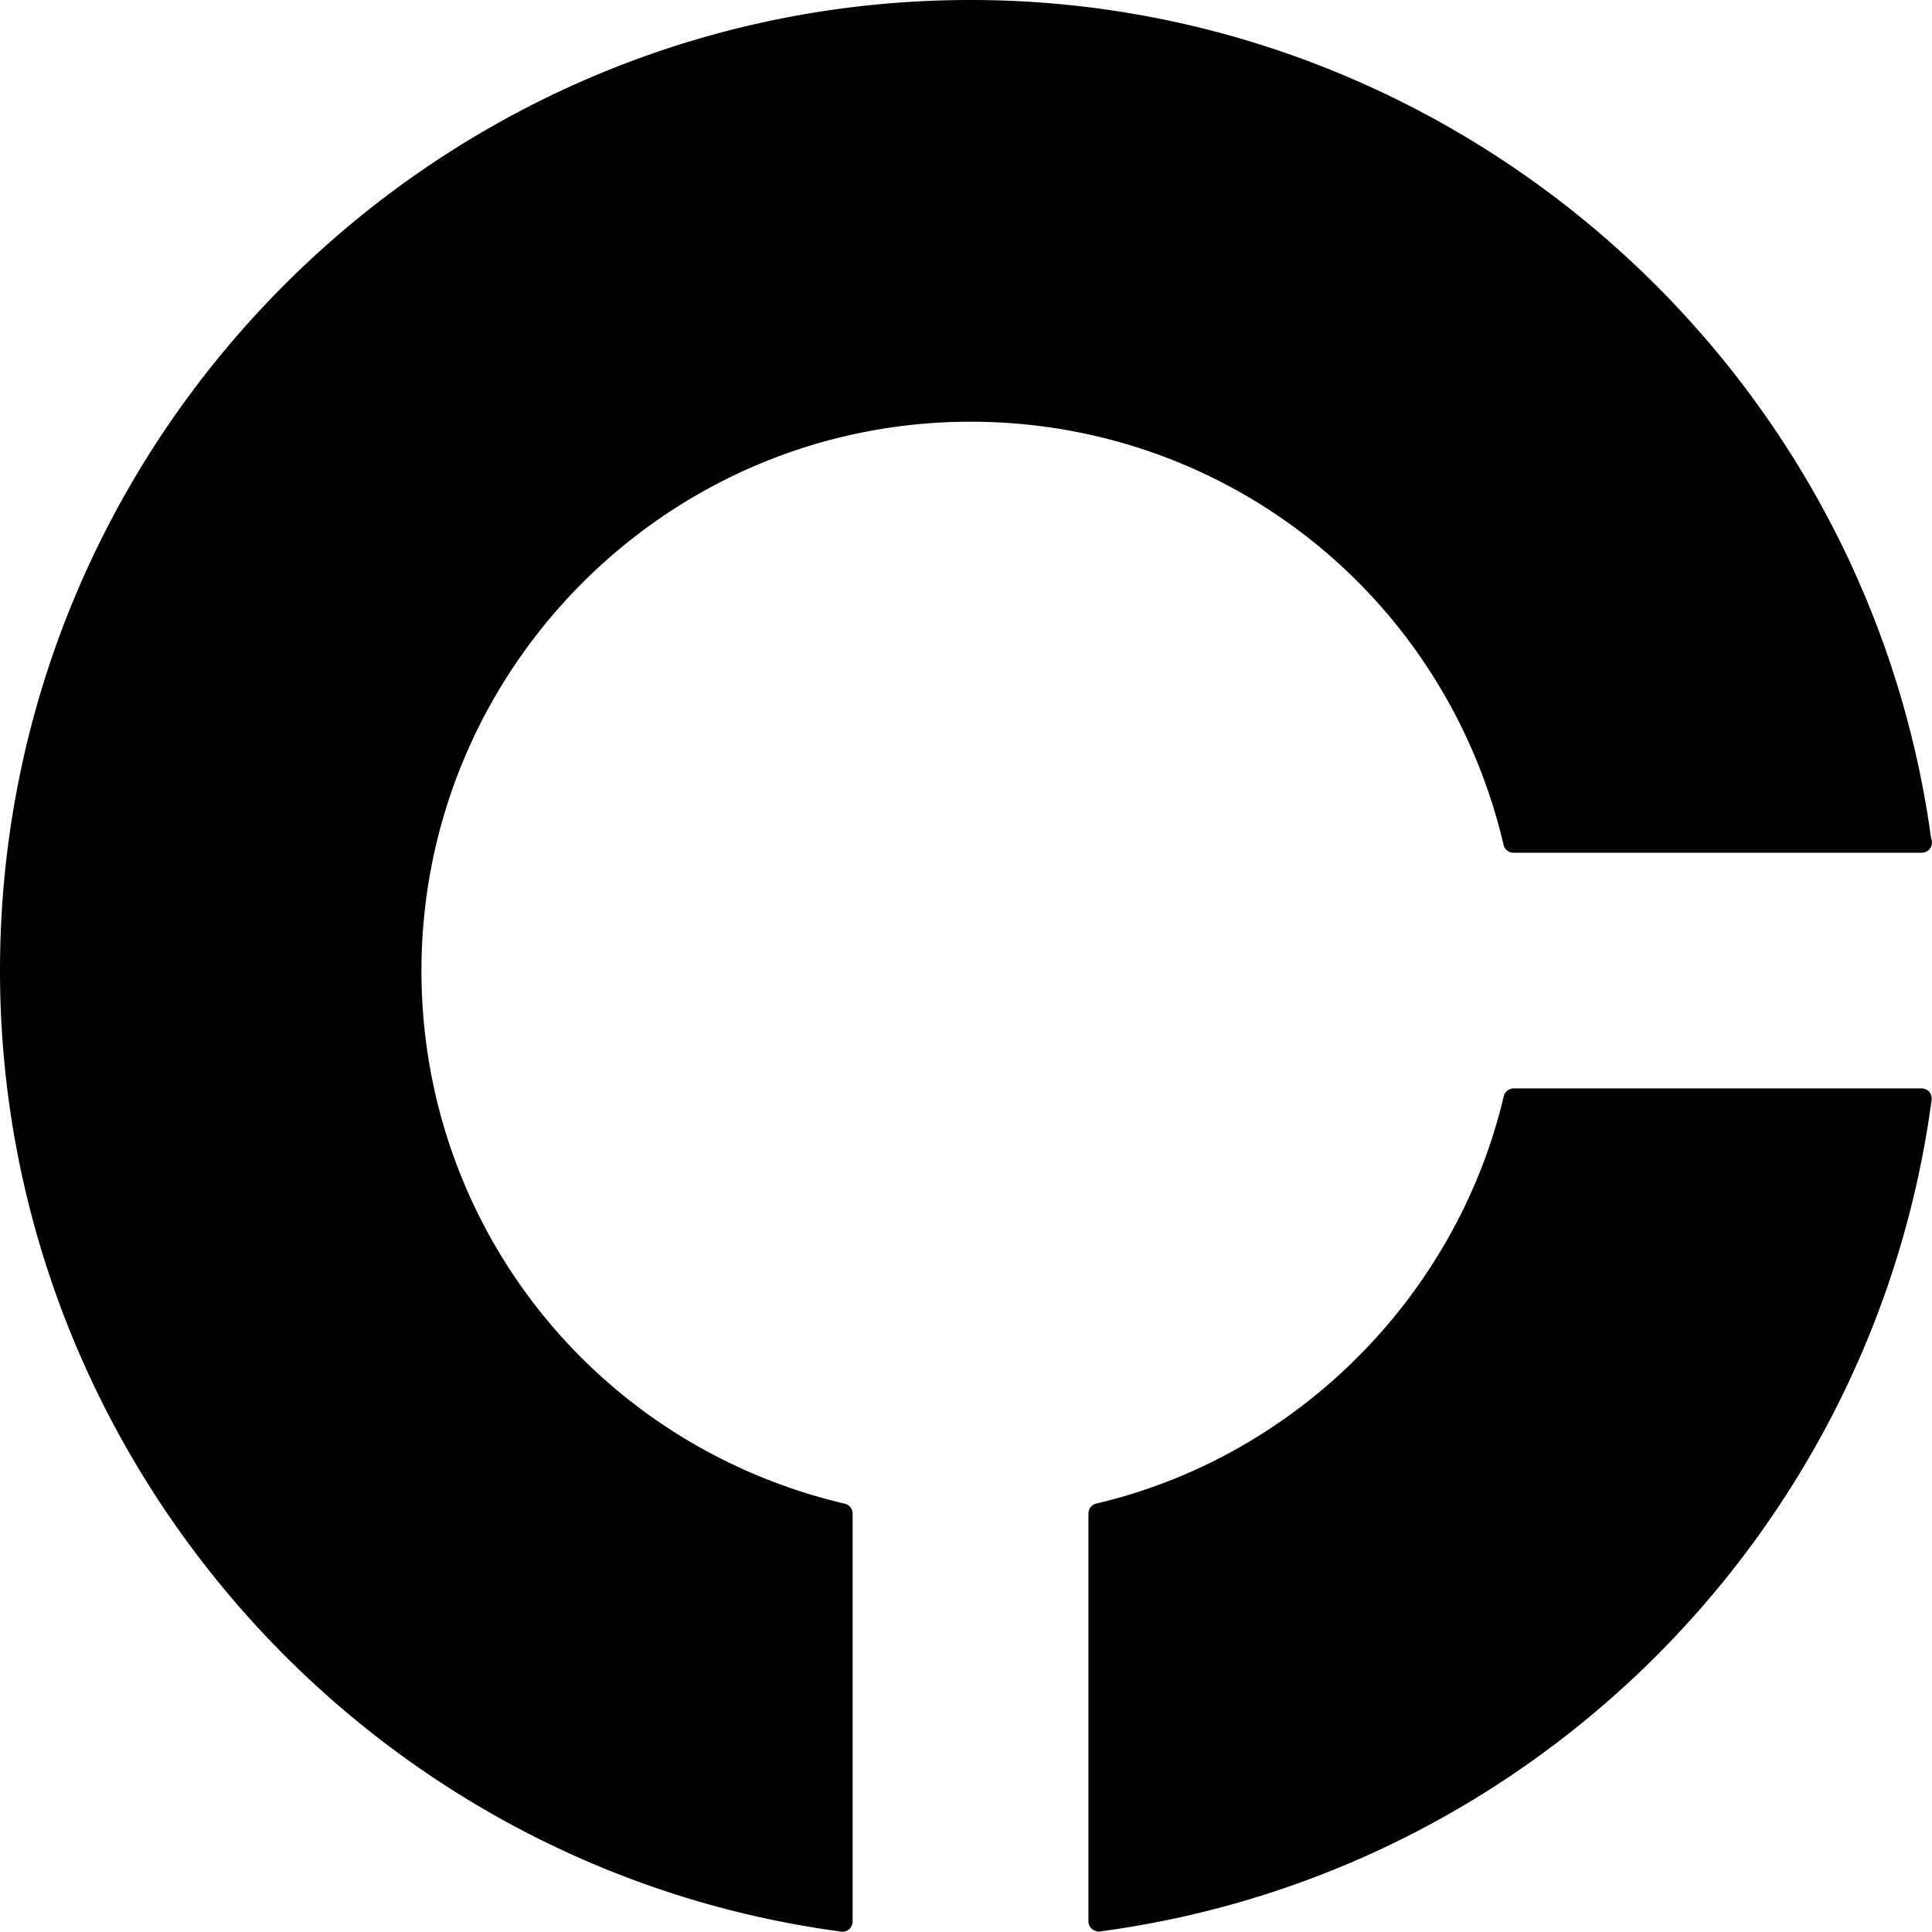 <svg viewBox="1.237 1.252 97.518 97.504" xmlns="http://www.w3.org/2000/svg">
  <path
    d="M98.217 56.19H77.641a.517.517 0 0 0-.503.4C74.75 66.697 66.684 74.77 56.576 77.144a.517.517 0 0 0-.4.503v20.576a.526.526 0 0 0 .524.524c.02 0 .041 0 .069-.006 21.797-2.912 39.054-20.17 41.966-41.973a.54.54 0 0 0-.124-.414.553.553 0 0 0-.394-.166z" />
  <path
    d="M50.228 22.538c12.882 0 23.95 8.784 26.903 21.362a.51.51 0 0 0 .503.394H98.21c.007.007.021 0 .028 0 .29 0 .517-.235.517-.518a.61.61 0 0 0-.048-.228C95.402 19.426 74.592 1.252 50.227 1.252c-27.013 0-48.99 21.977-48.99 48.997 0 24.42 18.251 45.264 42.45 48.5.027 0 .048.007.068.007a.502.502 0 0 0 .345-.13.522.522 0 0 0 .173-.394V77.655a.517.517 0 0 0-.4-.504c-12.579-2.96-21.363-14.02-21.363-26.903.007-15.283 12.441-27.71 27.718-27.71z" />
</svg>